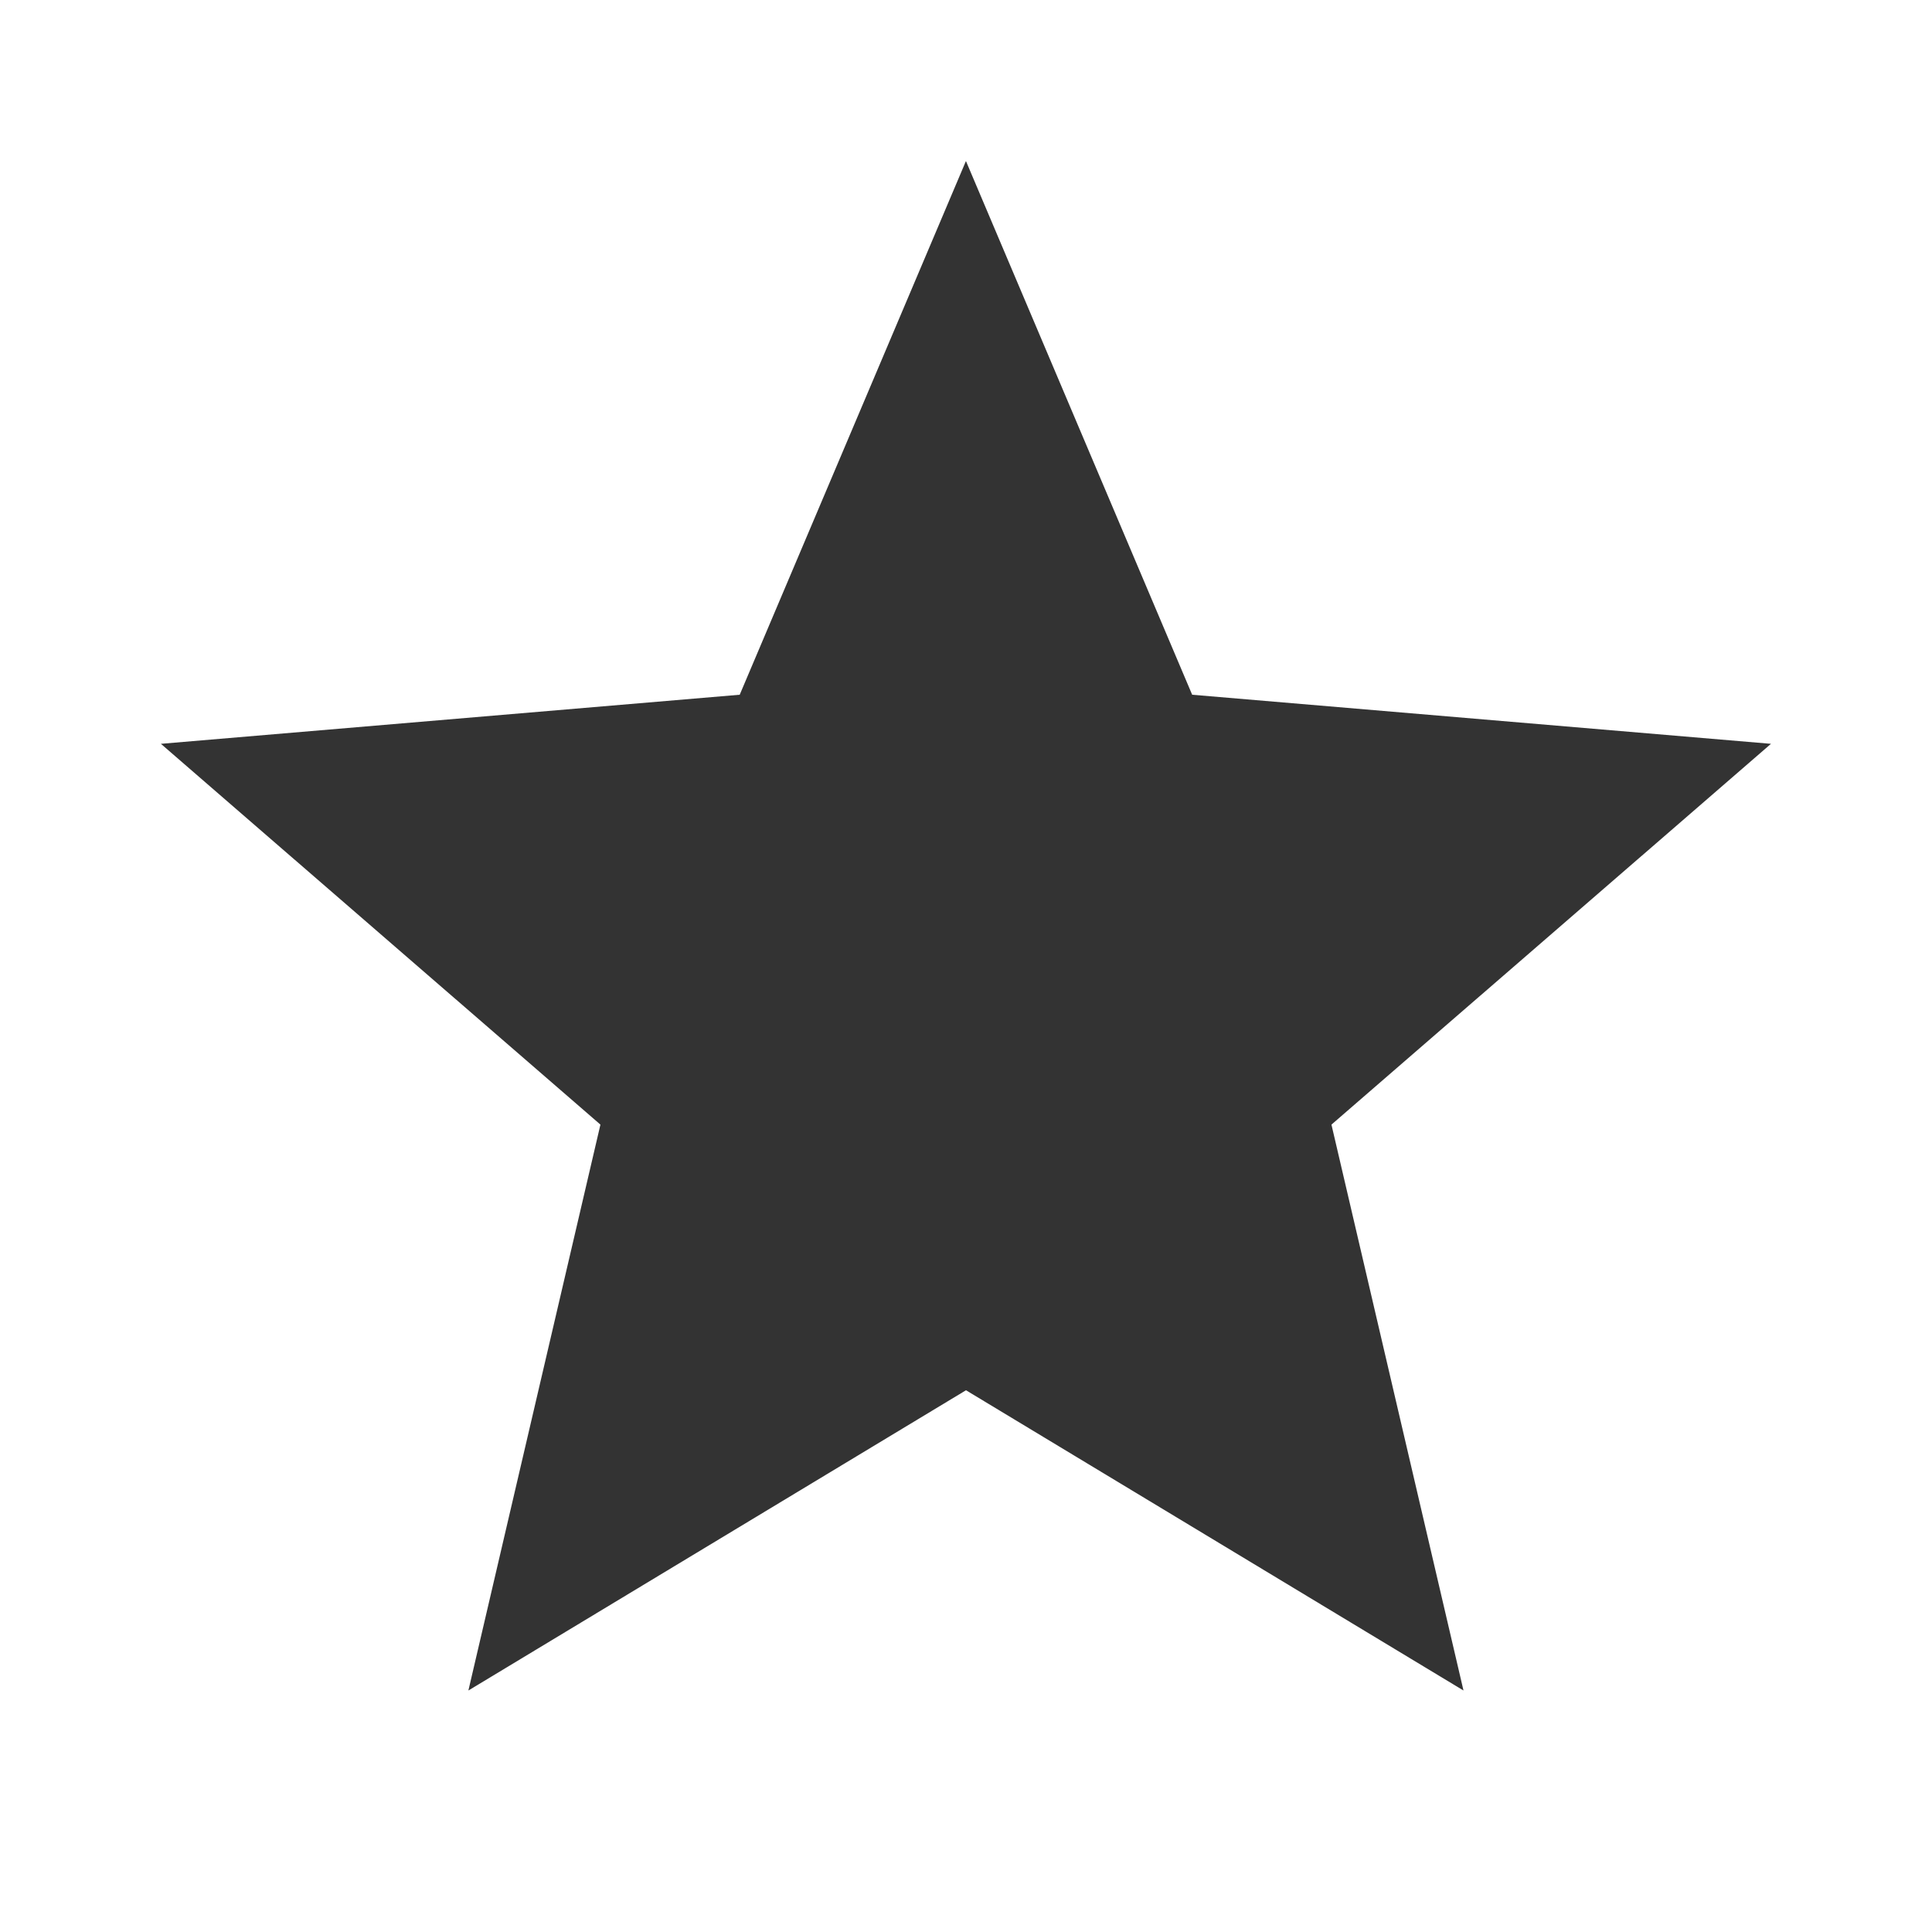 <svg xmlns="http://www.w3.org/2000/svg" width="32" height="32" viewBox="0 0 32 32"><path fill="#333" d="M16 23.027L24.24 28l-2.187-9.373 7.28-6.307-9.587-.813-3.747-8.84-3.747 8.84-9.587.813 7.28 6.307L7.758 28z"/></svg>